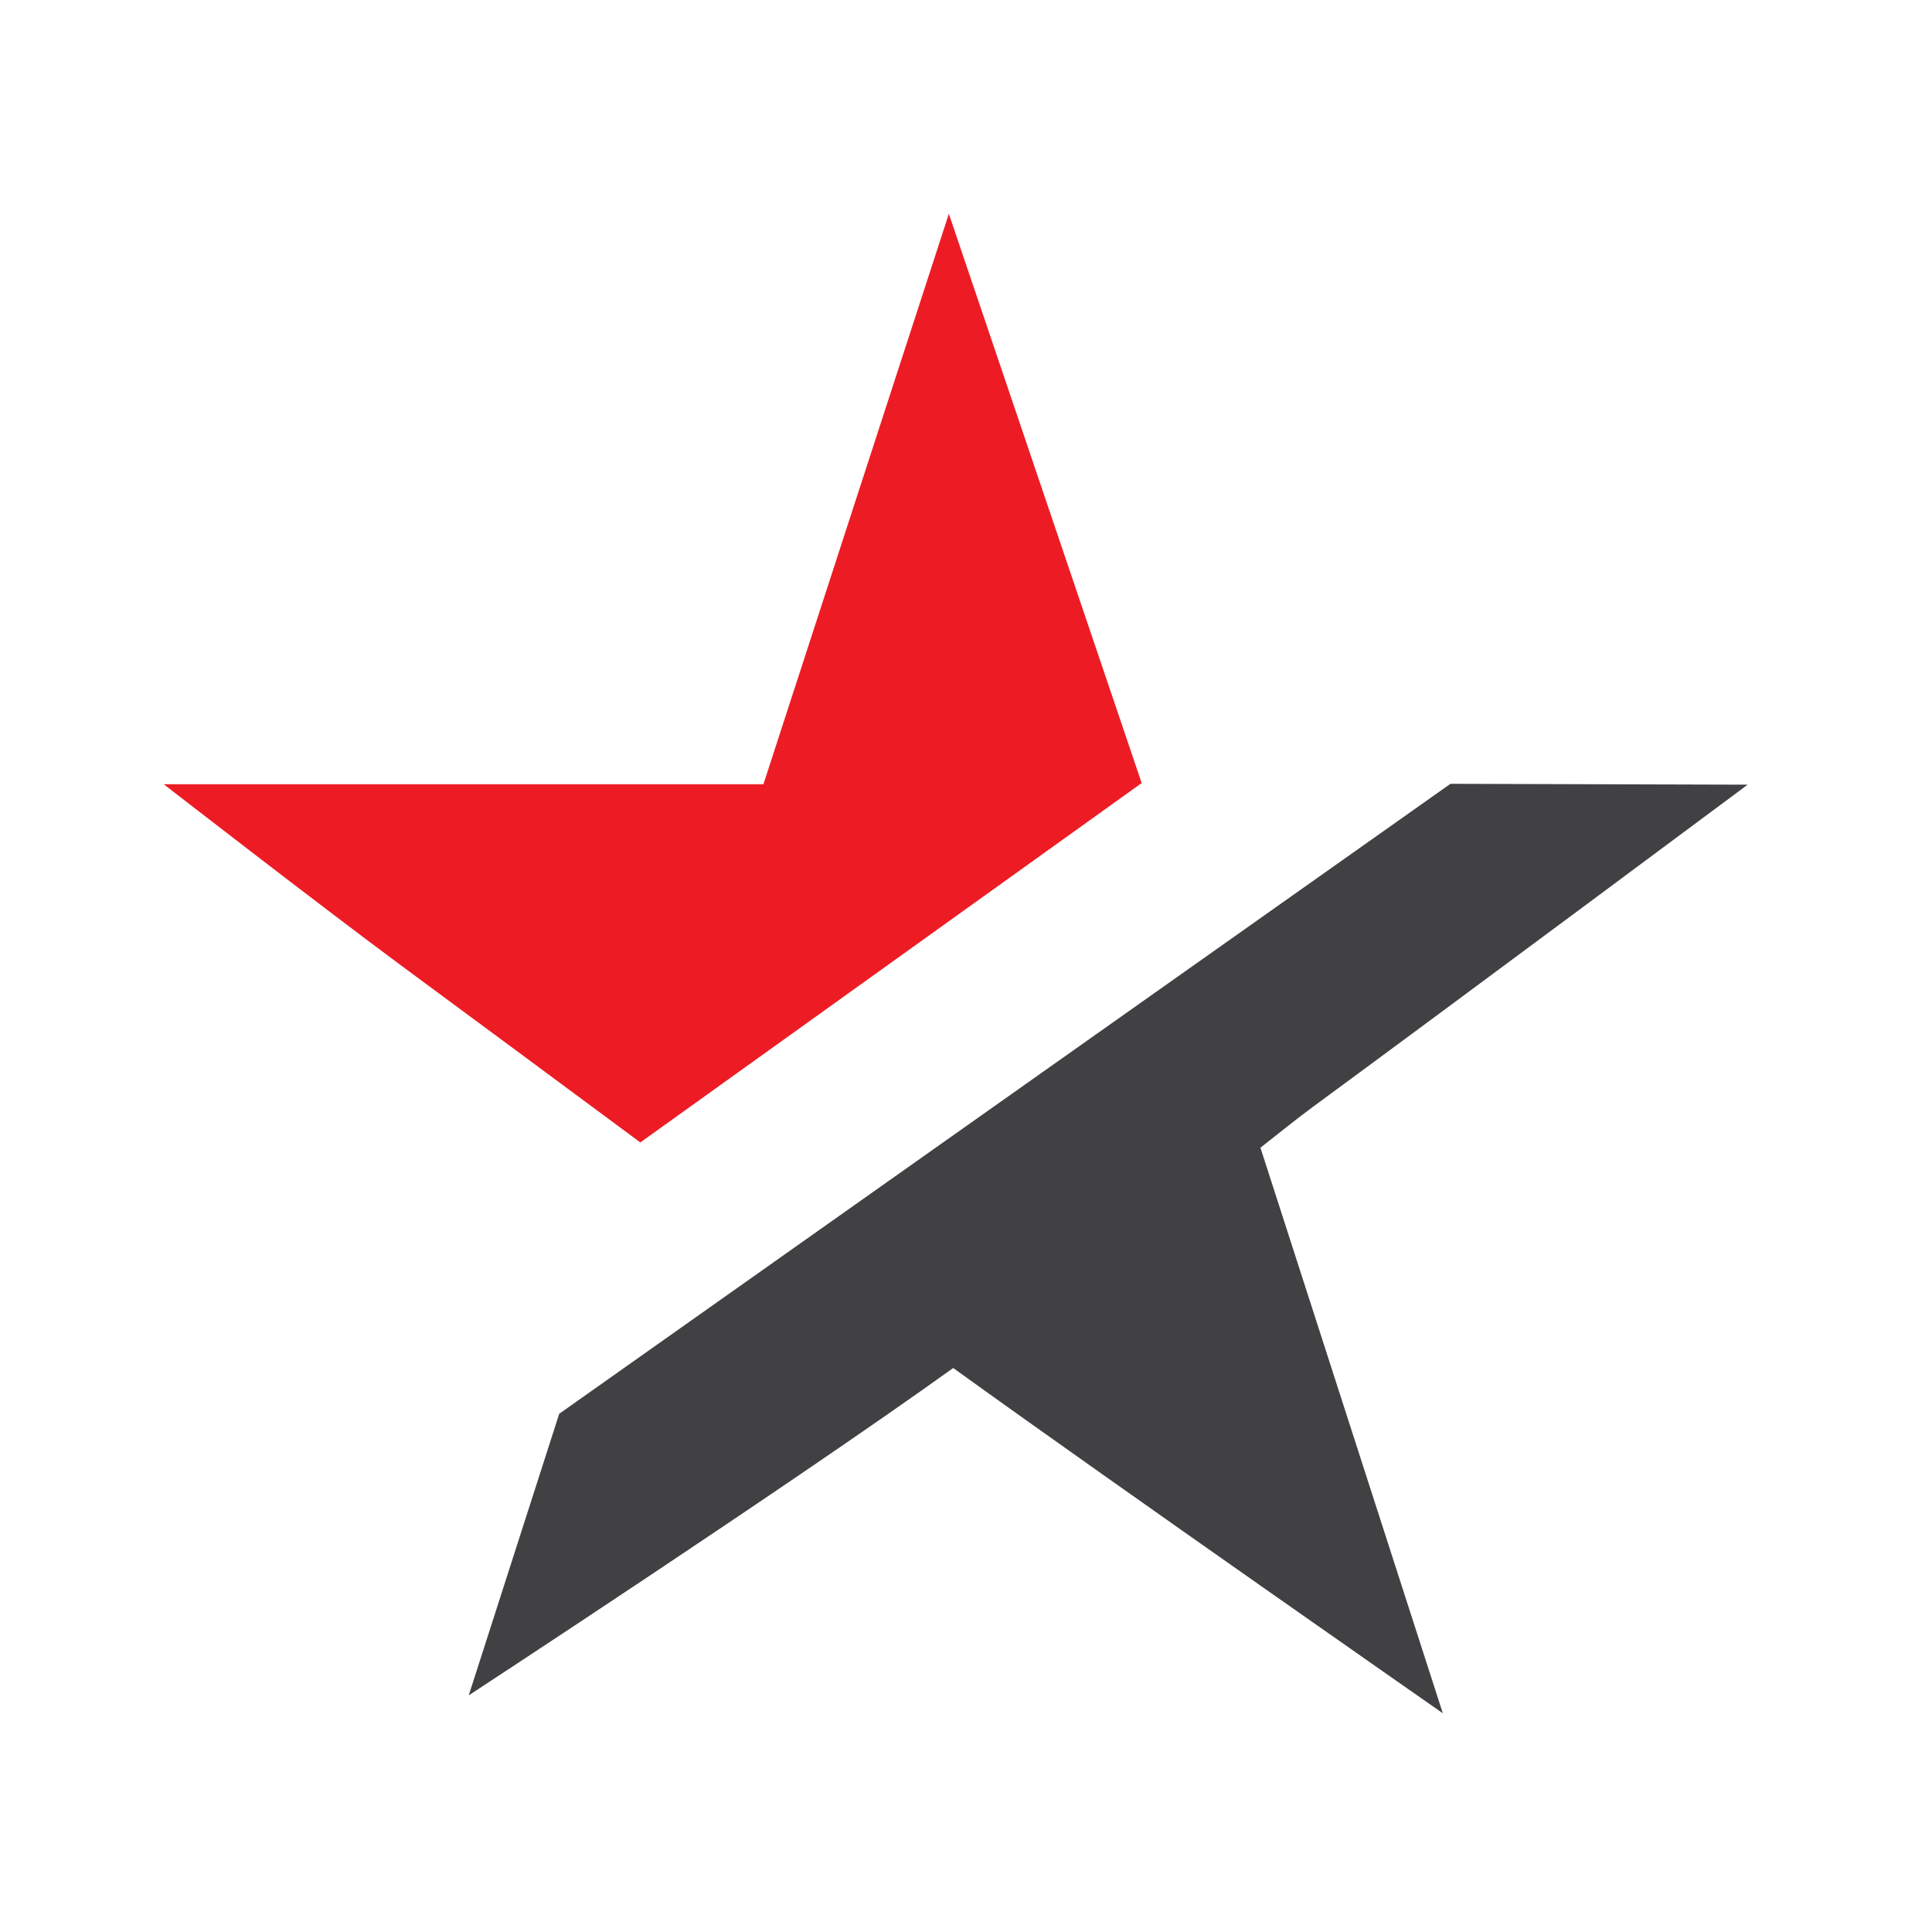 <?xml version="1.0" encoding="utf-8"?>
<!-- Generator: Adobe Illustrator 16.0.0, SVG Export Plug-In . SVG Version: 6.00 Build 0)  -->
<!DOCTYPE svg PUBLIC "-//W3C//DTD SVG 1.1//EN" "http://www.w3.org/Graphics/SVG/1.1/DTD/svg11.dtd">
<svg version="1.1" id="Layer_1" xmlns="http://www.w3.org/2000/svg" xmlns:xlink="http://www.w3.org/1999/xlink" x="0px" y="0px"
	 width="40px" height="40px" viewBox="0 0 40 40" enable-background="new 0 0 40 40" xml:space="preserve">
<g>
	<g>
		<path fill-rule="evenodd" clip-rule="evenodd" fill="#414042" d="M27.183,22.916c2.856-2.098,9-6.67,9-6.67
			s-2.915-0.01-6.153-0.018L11.578,29.271C10.624,32.238,9.705,35.1,9.705,35.1s6.667-4.361,10.03-6.777
			c3.394,2.447,10.137,7.148,10.137,7.148s-2.51-7.779-3.776-11.709C26.474,23.467,26.819,23.184,27.183,22.916z"/>
	</g>
	<g>
		<path fill-rule="evenodd" clip-rule="evenodd" fill="#ED1C24" d="M9.196,18.783c-0.392-0.29-0.878-0.656-1.392-1.046h9.092
			l2.778-8.548l2.186,6.452l-8.588,6.156C13.271,21.796,10.39,19.662,9.196,18.783z"/>
		<path fill="#ED1C24" d="M19.703,13.949l0.379,1.119l-0.968,0.694C19.3,15.19,19.499,14.578,19.703,13.949 M14.268,19.236
			l-0.982,0.704c-0.317-0.235-0.634-0.47-0.951-0.704H14.268 M19.645,4.426c0,0-2.554,7.852-3.839,11.811
			c-4.178,0-12.416,0-12.416,0s3.268,2.535,4.917,3.754c1.649,1.215,3.296,2.438,4.95,3.662l10.38-7.441L19.645,4.426L19.645,4.426z
			"/>
	</g>
</g>
</svg>
